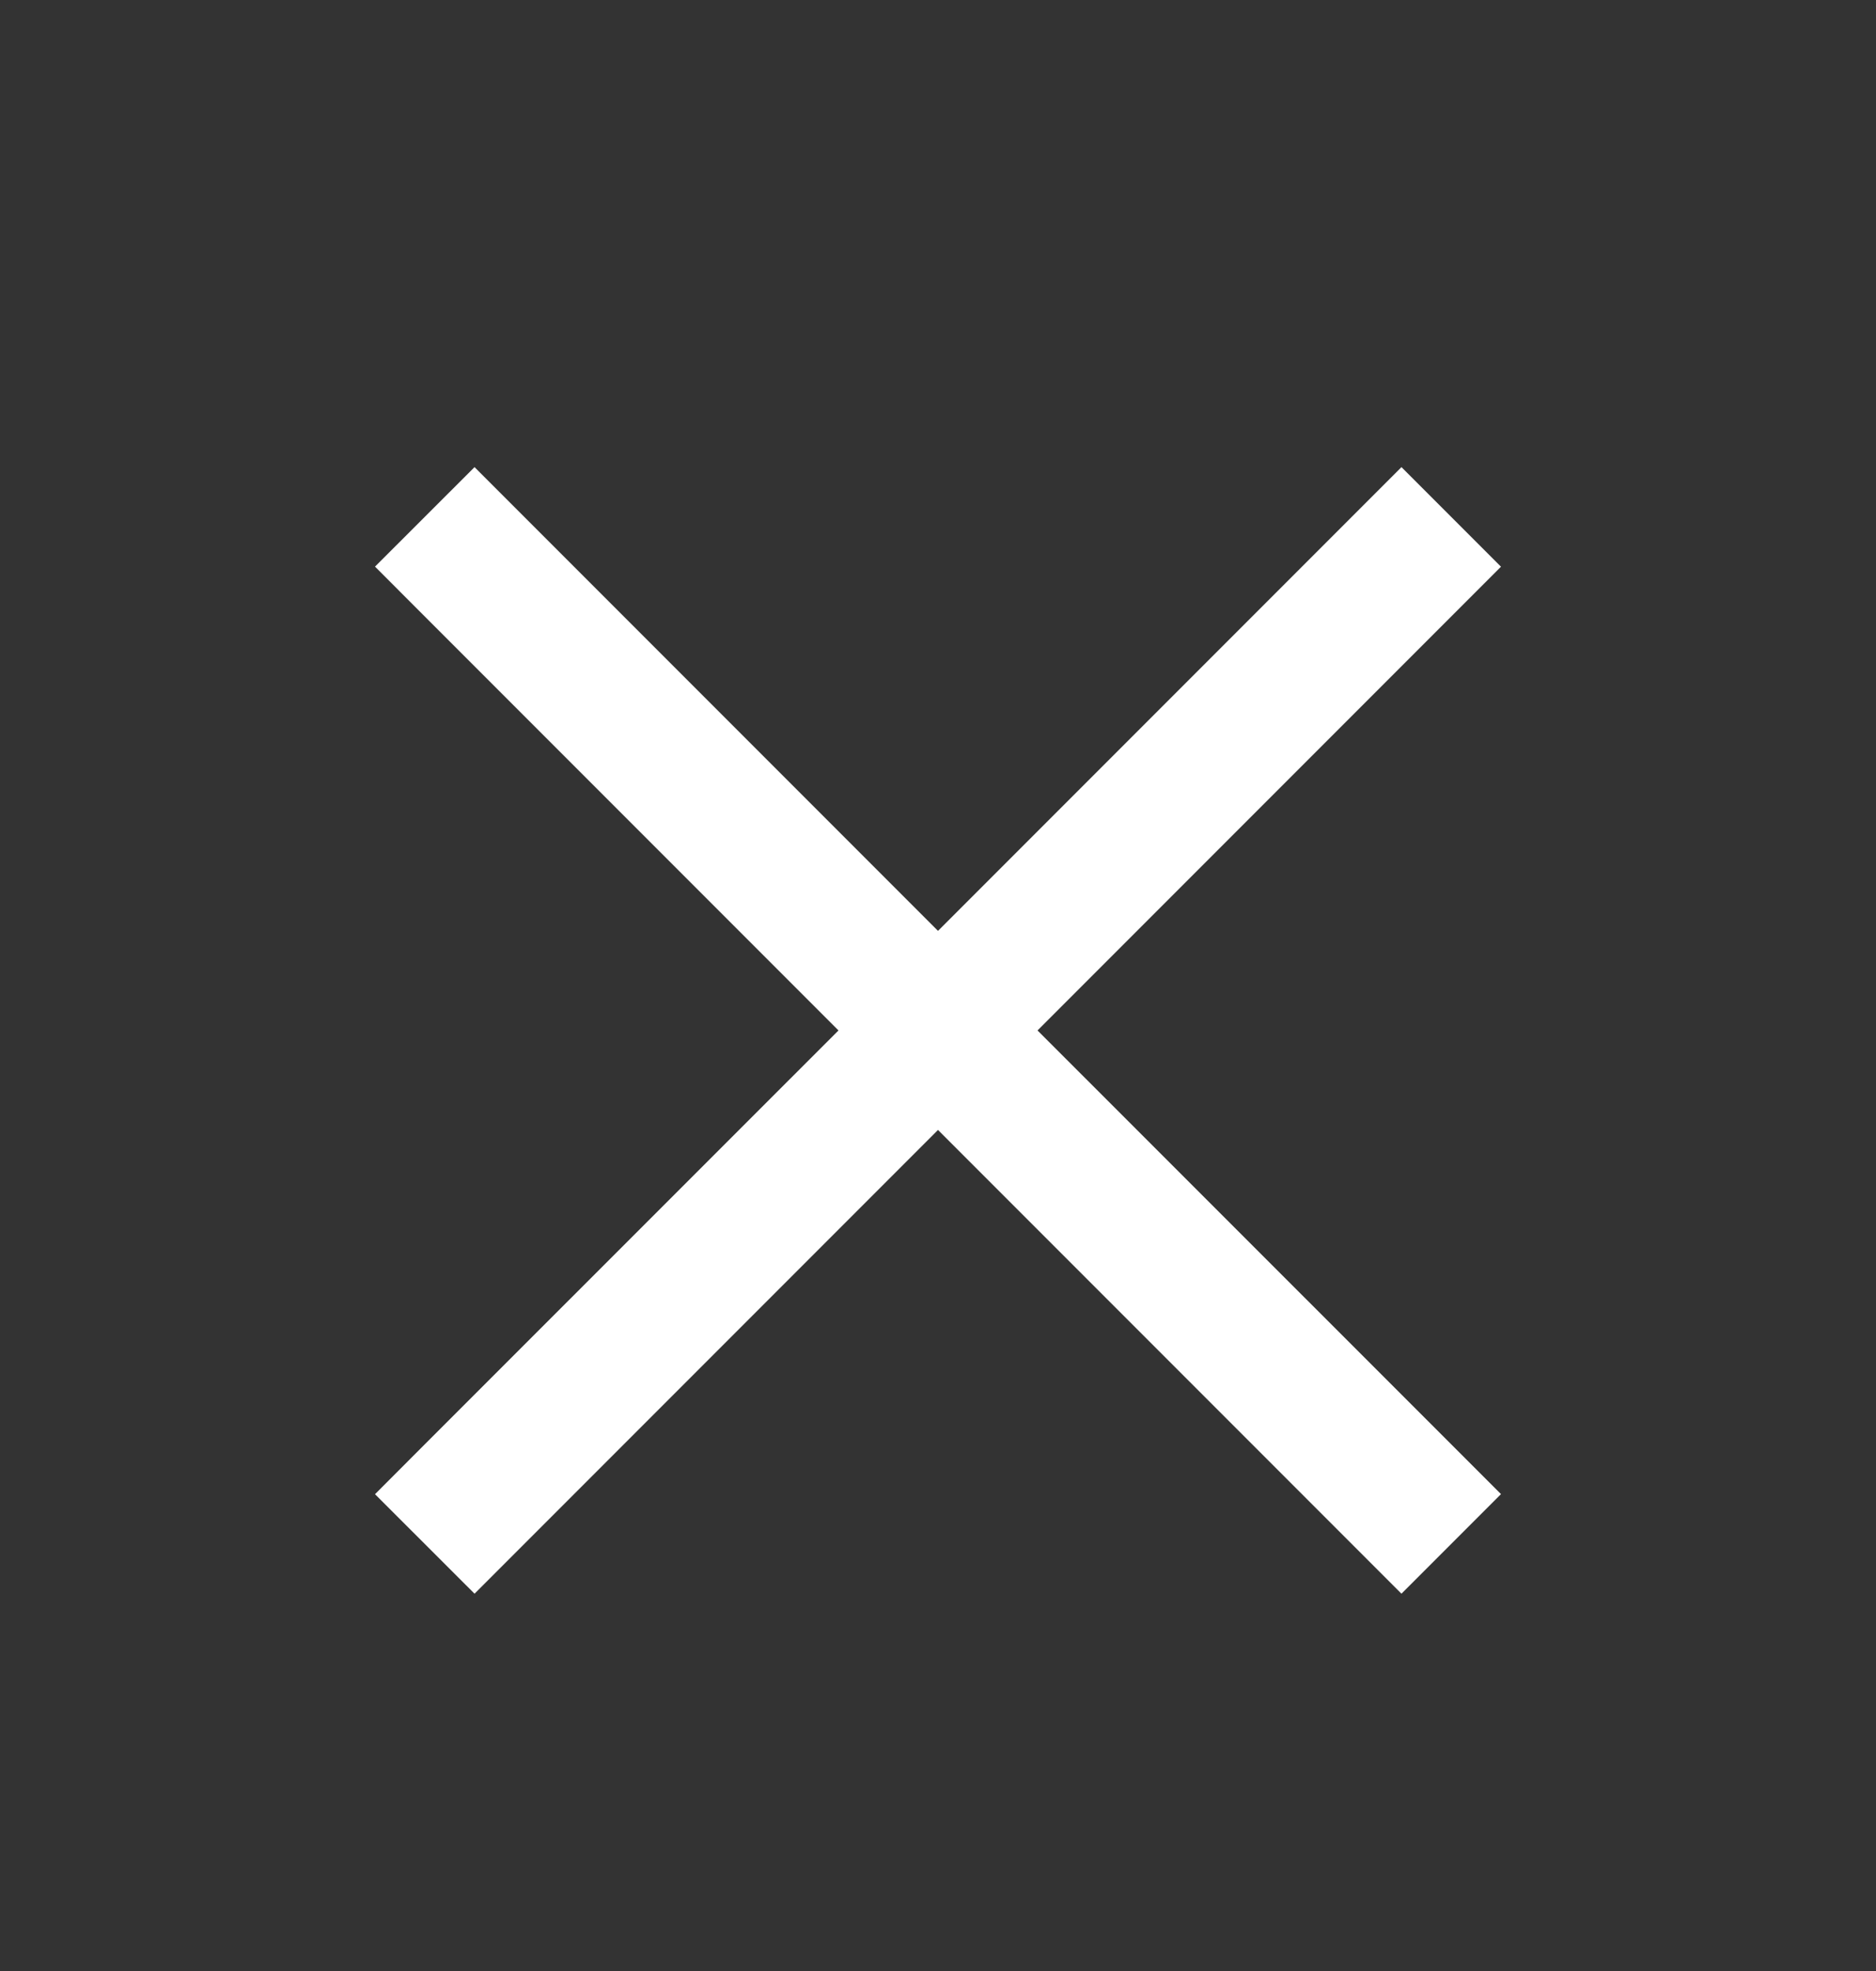<svg width="20" height="21" viewBox="0 0 20 21" fill="none" xmlns="http://www.w3.org/2000/svg">
<rect x="0" y="0" width="20" height="21" fill="#333333" stroke="none"/>
<path fill-rule="evenodd" clip-rule="evenodd" d="M5.589 5.507L5.059 4.977L3.998 6.037L4.528 6.568L8.939 10.979L4.528 15.389L3.998 15.92L5.059 16.98L5.589 16.45L10 12.039L14.411 16.45L14.941 16.98L16.002 15.919L15.472 15.389L11.061 10.979L15.472 6.568L16.002 6.038L14.941 4.977L14.411 5.507L10 9.918L5.589 5.507Z" fill="white"/>
</svg>
